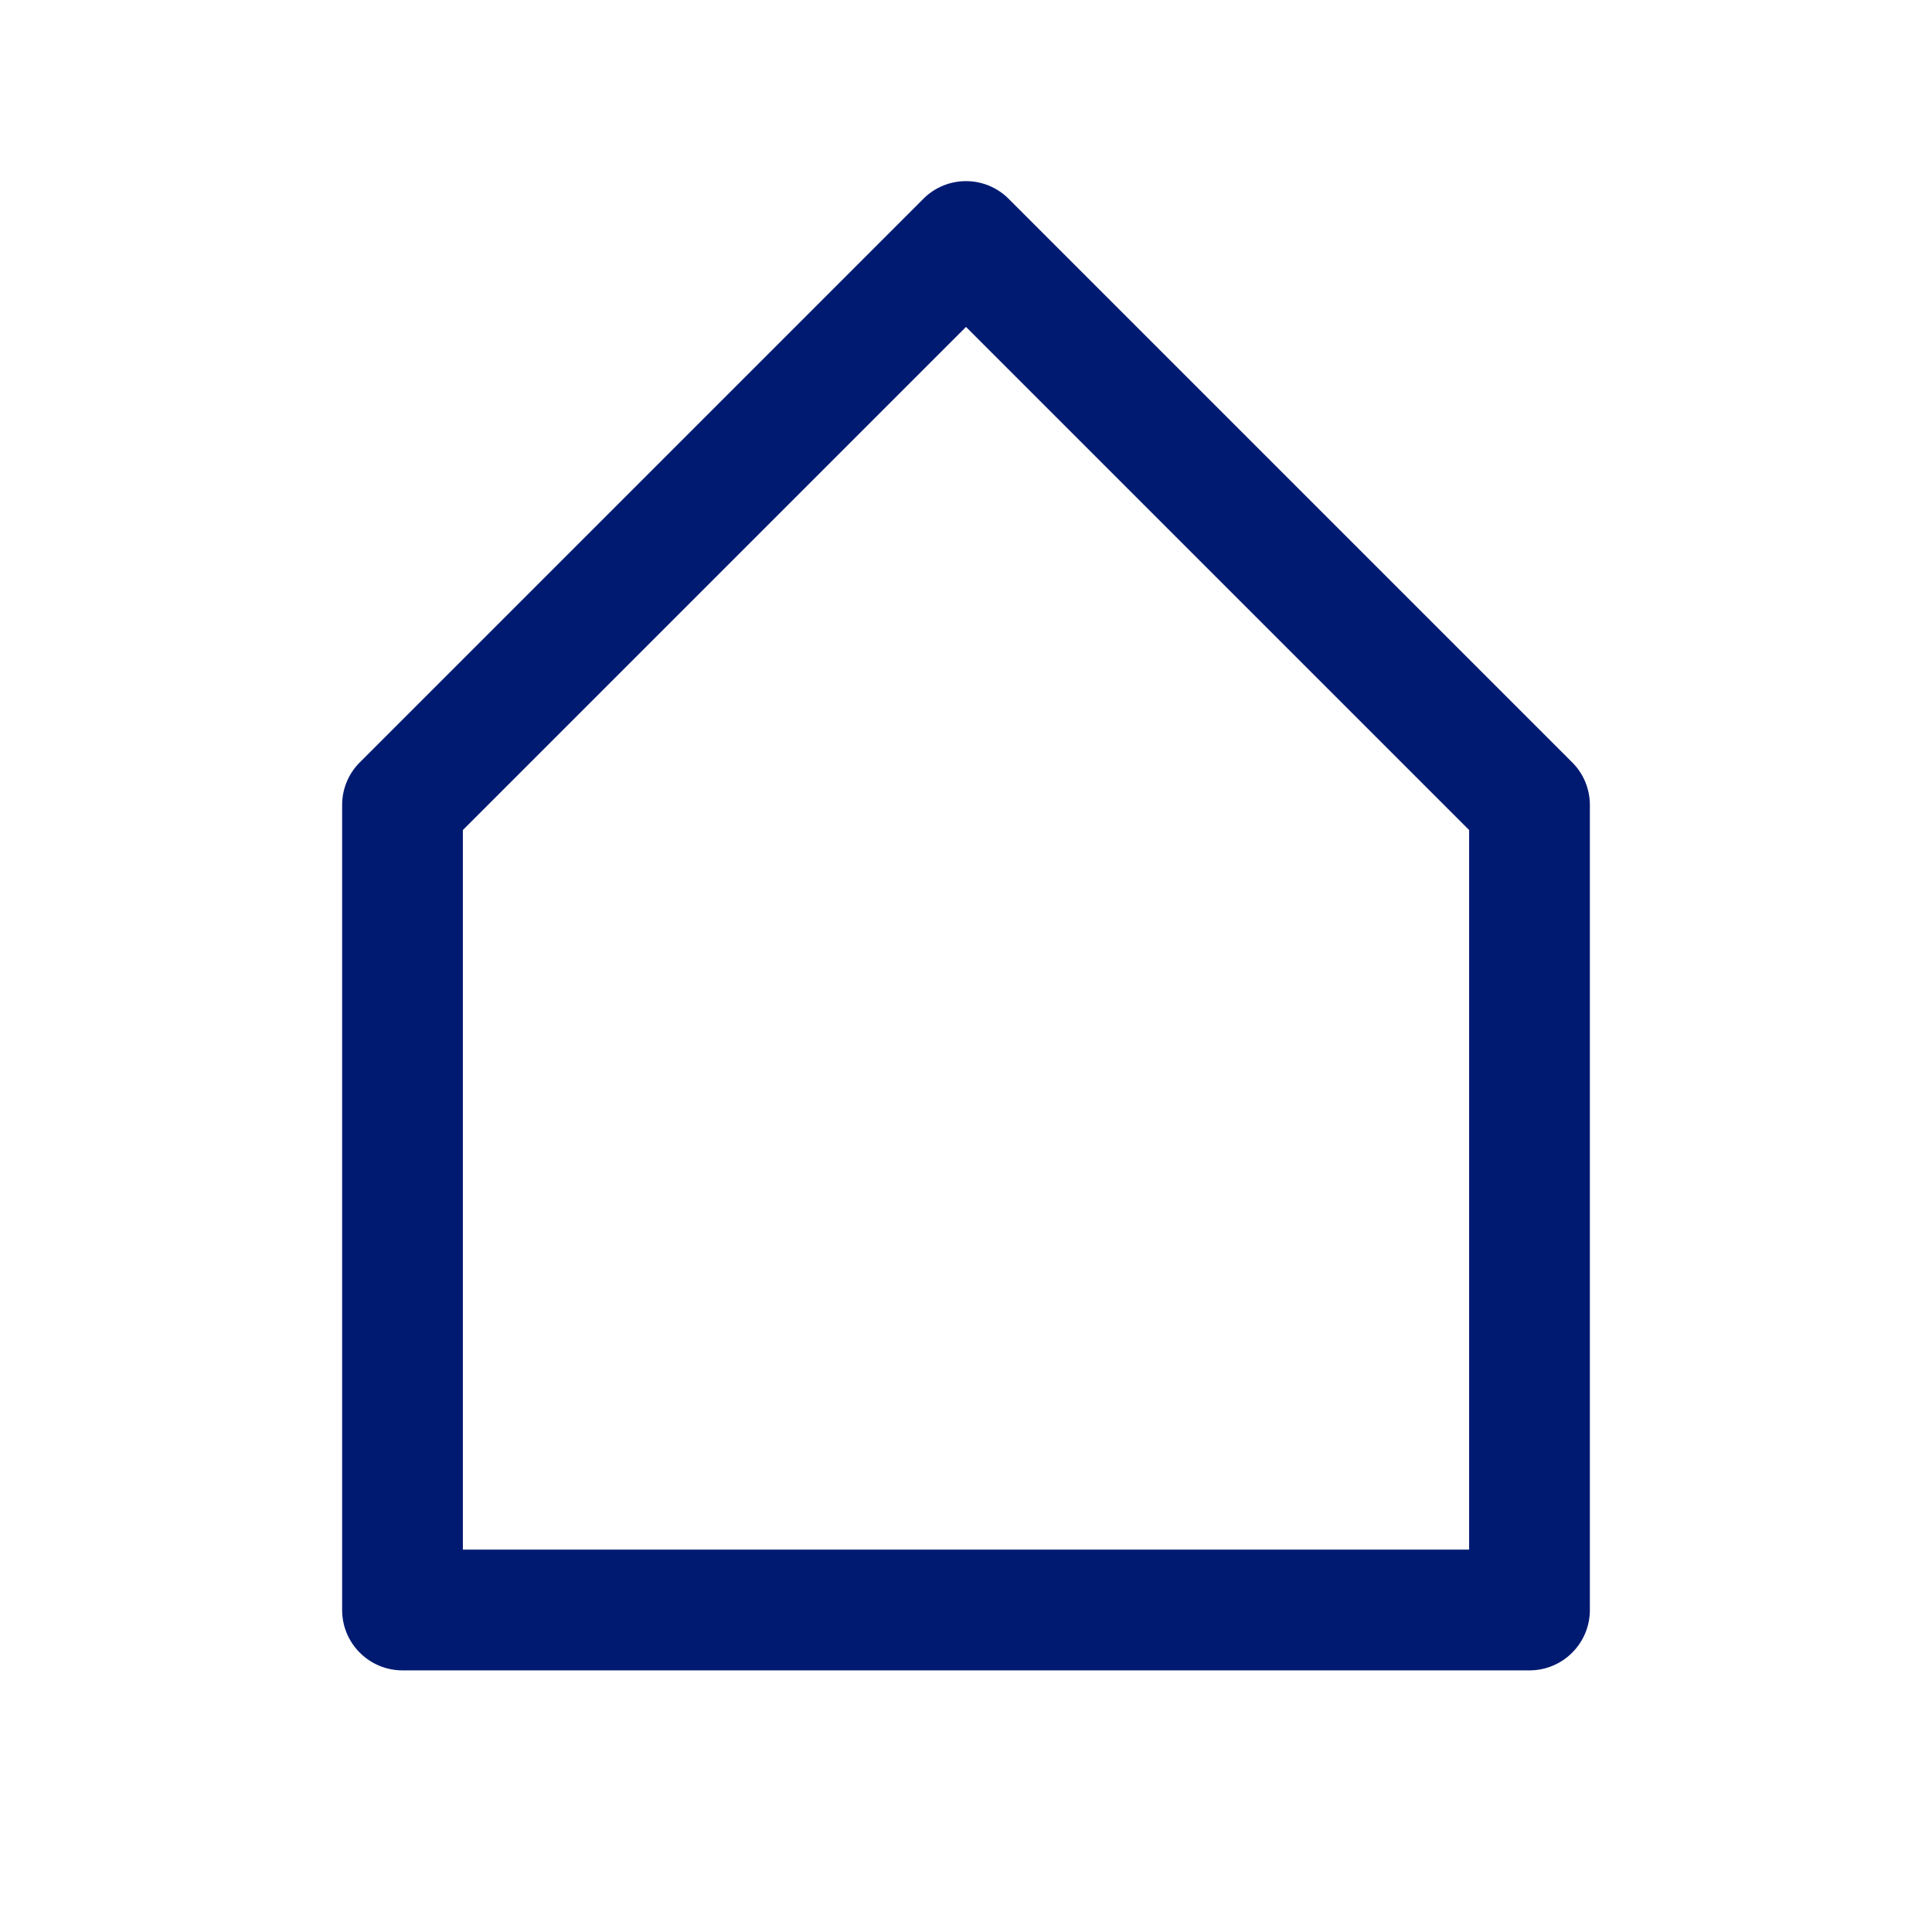 <svg width="24" height="24" viewBox="0 0 24 24" fill="none" xmlns="http://www.w3.org/2000/svg">
<path fill-rule="evenodd" clip-rule="evenodd" d="M12 2.25C12.199 2.25 12.39 2.329 12.53 2.47L19.53 9.47C19.671 9.61 19.75 9.801 19.75 10L19.75 20C19.75 20.199 19.671 20.39 19.53 20.53C19.39 20.671 19.199 20.75 19 20.75H5C4.586 20.75 4.25 20.414 4.25 20L4.25 10C4.25 9.801 4.329 9.61 4.47 9.47L11.47 2.47C11.61 2.329 11.801 2.25 12 2.25ZM5.75 10.311L5.75 19.25H18.25L18.25 10.311L12 4.061L5.75 10.311Z" fill="#001A72"/>
</svg>
